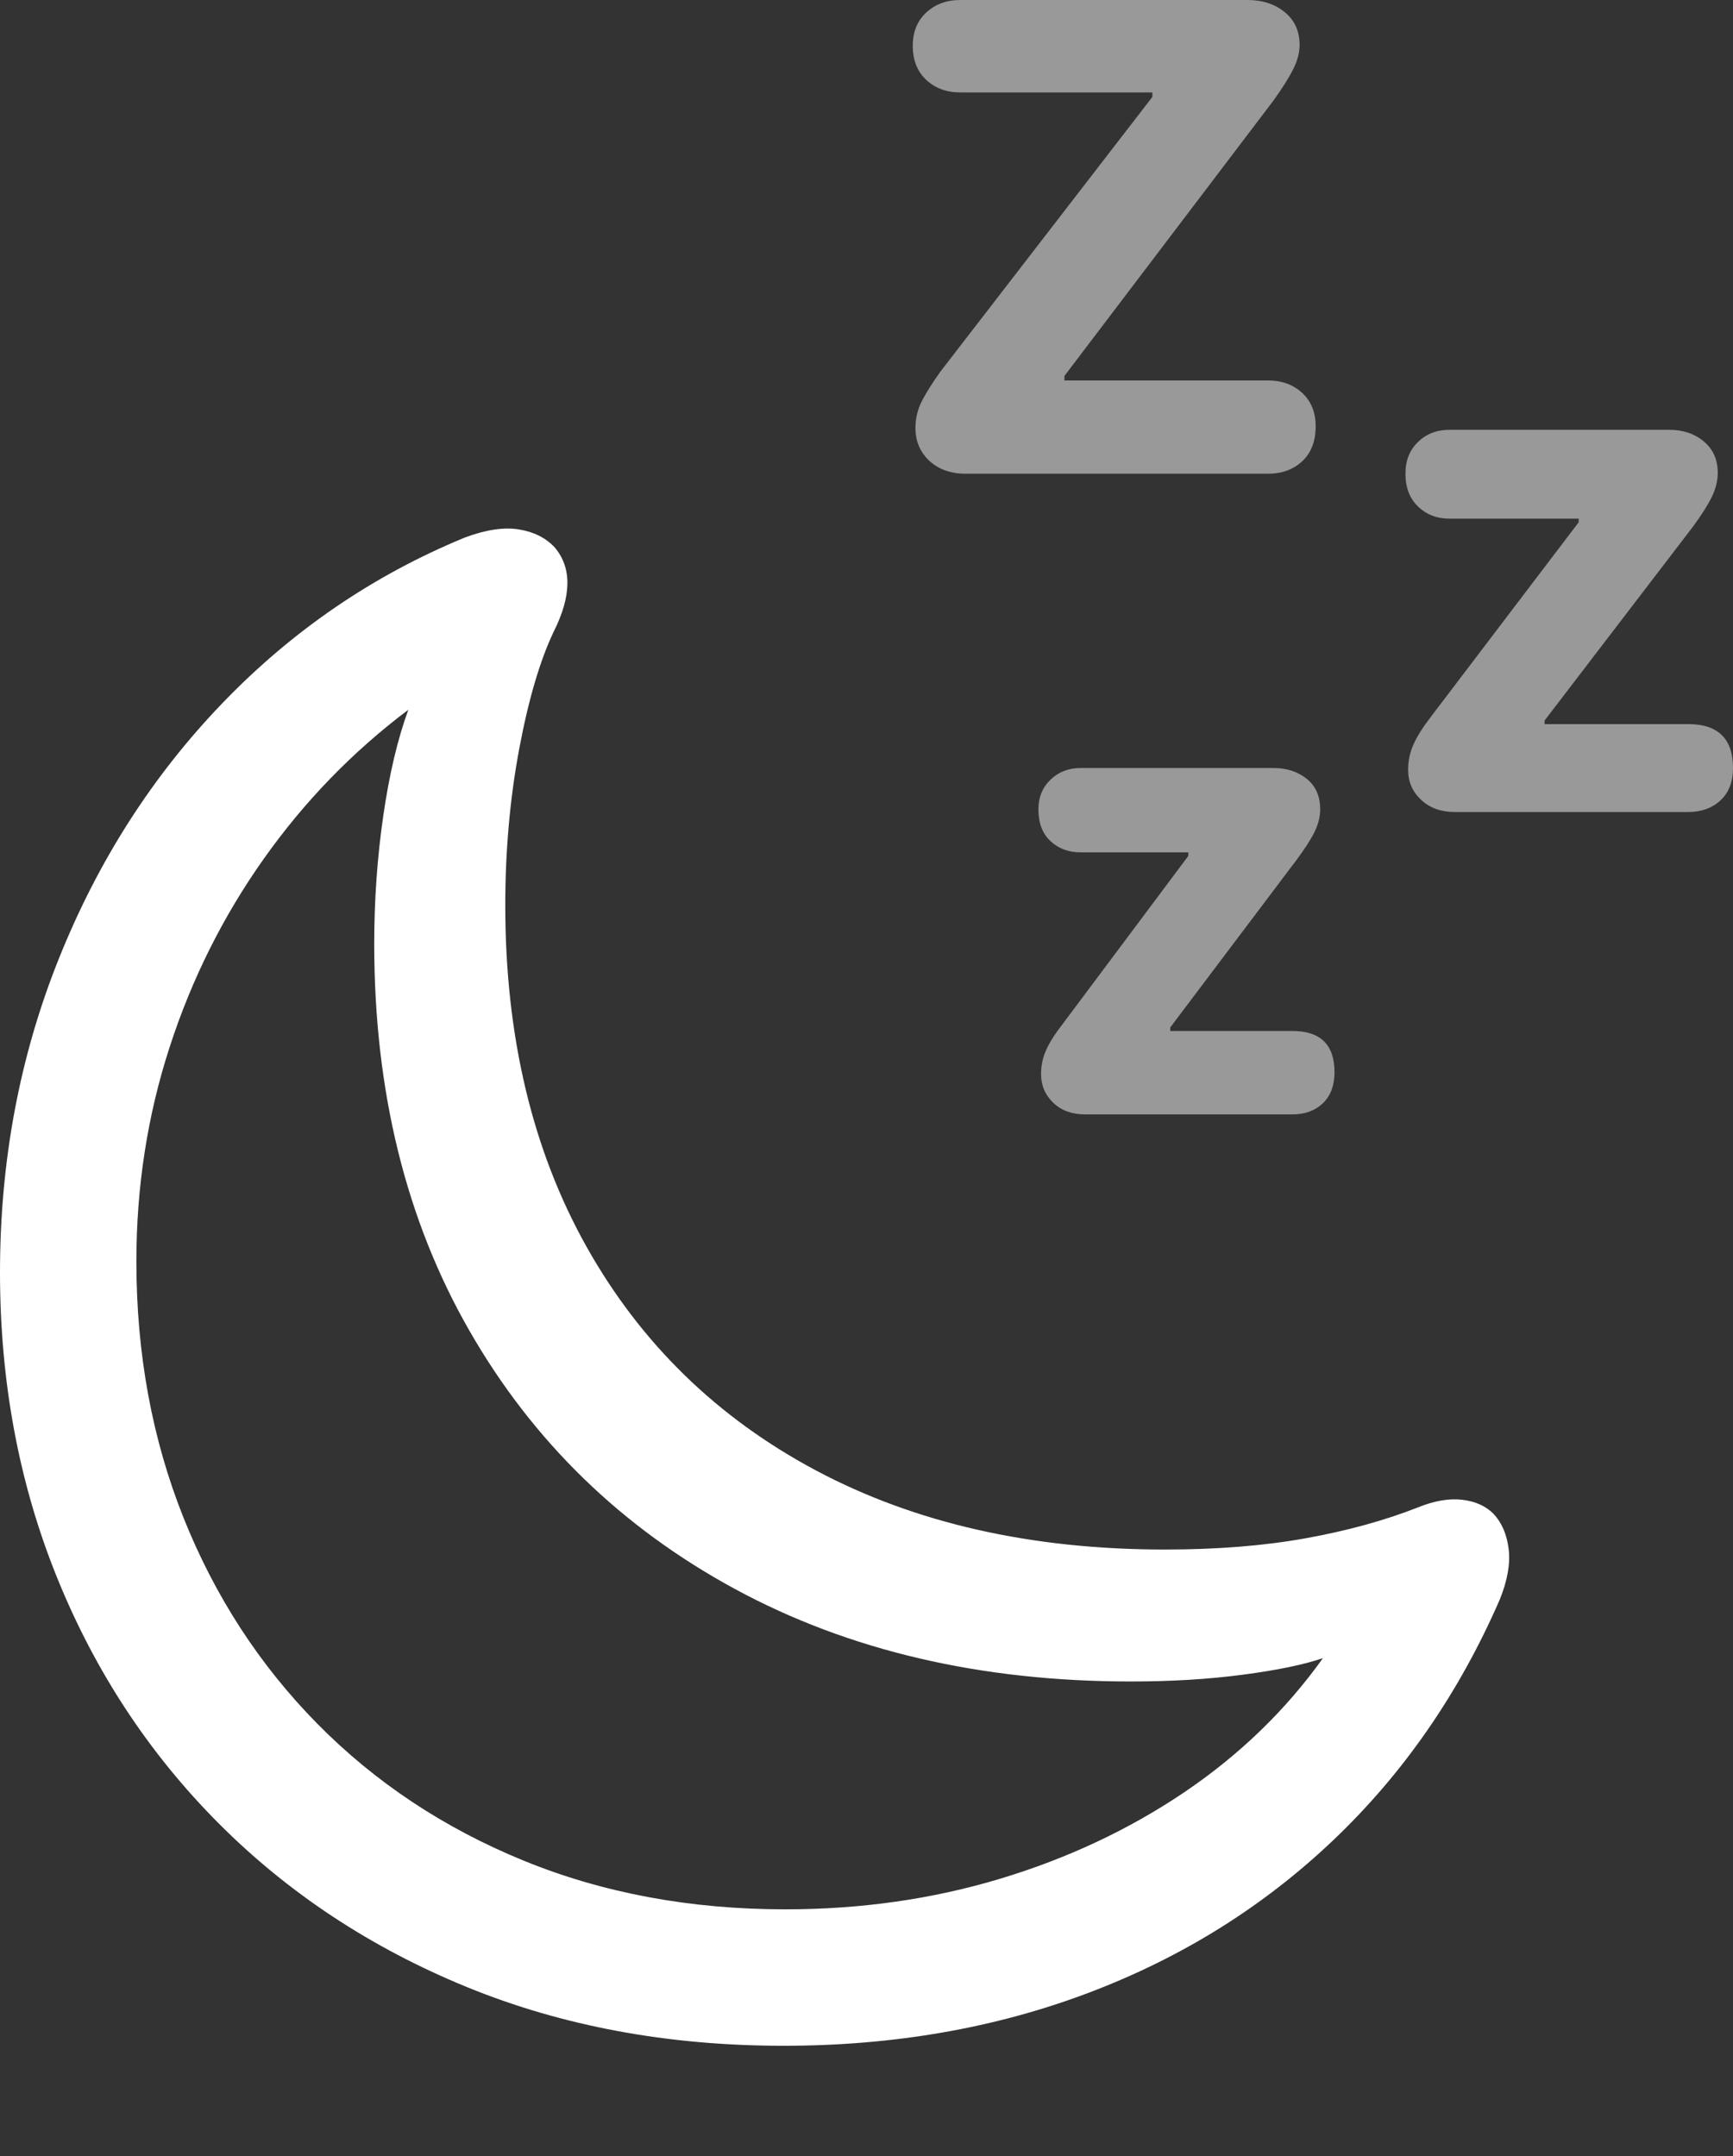<?xml version="1.0" encoding="UTF-8"?>
<!--Generator: Apple Native CoreSVG 175.5-->
<!DOCTYPE svg
PUBLIC "-//W3C//DTD SVG 1.1//EN"
       "http://www.w3.org/Graphics/SVG/1.1/DTD/svg11.dtd">
<svg version="1.1" xmlns="http://www.w3.org/2000/svg" xmlns:xlink="http://www.w3.org/1999/xlink" width="18.857" height="23.467">
 <rect width="100%" height="100%" fill="#333333" stroke="none"/>
 <g>
  <rect height="23.467" opacity="0" width="18.857" x="0" y="0"/>
  <path d="M8.525 22.266Q10.322 22.266 11.846 21.689Q13.369 21.113 14.512 20.024Q15.654 18.936 16.318 17.412Q16.445 17.1 16.416 16.86Q16.387 16.621 16.25 16.475Q16.123 16.348 15.908 16.323Q15.693 16.299 15.43 16.406Q14.883 16.621 14.204 16.743Q13.525 16.865 12.676 16.865Q10.498 16.865 8.882 16.006Q7.266 15.146 6.382 13.569Q5.498 11.992 5.498 9.854Q5.498 8.965 5.649 8.154Q5.801 7.344 6.025 6.875Q6.318 6.289 6.035 5.957Q5.889 5.801 5.645 5.762Q5.4 5.723 5.059 5.85Q3.564 6.465 2.422 7.651Q1.279 8.838 0.64 10.435Q0 12.031 0 13.848Q0 15.635 0.62 17.168Q1.24 18.701 2.378 19.844Q3.516 20.986 5.078 21.626Q6.641 22.266 8.525 22.266ZM8.545 20.781Q6.992 20.781 5.693 20.249Q4.395 19.717 3.452 18.76Q2.51 17.803 1.997 16.519Q1.484 15.234 1.484 13.73Q1.484 12.51 1.846 11.396Q2.207 10.283 2.871 9.346Q3.535 8.408 4.443 7.725Q4.268 8.203 4.17 8.882Q4.072 9.561 4.072 10.273Q4.072 12.676 5.107 14.482Q6.143 16.289 7.998 17.295Q9.854 18.301 12.305 18.301Q12.969 18.301 13.525 18.227Q14.082 18.154 14.395 18.047Q13.789 18.896 12.886 19.507Q11.982 20.117 10.879 20.449Q9.775 20.781 8.545 20.781Z" fill="#ffffff"/>
  <path d="M13.799 4.141L11.582 4.141L11.582 4.092L13.857 1.094Q14.004 0.889 14.072 0.752Q14.141 0.615 14.141 0.488Q14.141 0.264 13.979 0.132Q13.818 0 13.574 0L10.449 0Q10.225 0 10.078 0.137Q9.932 0.273 9.932 0.498Q9.932 0.732 10.078 0.869Q10.225 1.006 10.449 1.006L12.539 1.006L12.539 1.055L10.234 4.043Q10.088 4.248 10.024 4.38Q9.961 4.512 9.961 4.658Q9.961 4.873 10.112 5.015Q10.264 5.156 10.508 5.156L13.799 5.156Q14.023 5.156 14.17 5.02Q14.316 4.883 14.316 4.639Q14.316 4.414 14.17 4.277Q14.023 4.141 13.799 4.141ZM18.369 7.881L16.807 7.881L16.807 7.842L18.428 5.723Q18.564 5.537 18.628 5.405Q18.691 5.273 18.691 5.146Q18.691 4.932 18.54 4.805Q18.389 4.678 18.164 4.678L15.771 4.678Q15.566 4.678 15.43 4.81Q15.293 4.941 15.293 5.156Q15.293 5.381 15.43 5.513Q15.566 5.645 15.771 5.645L17.178 5.645L17.178 5.684L15.576 7.793Q15.44 7.969 15.381 8.101Q15.322 8.232 15.322 8.379Q15.322 8.574 15.464 8.706Q15.605 8.838 15.83 8.838L18.369 8.838Q18.584 8.838 18.721 8.711Q18.857 8.584 18.857 8.359Q18.857 7.881 18.369 7.881ZM14.062 11.221L12.734 11.221L12.734 11.182L14.111 9.355Q14.248 9.17 14.307 9.048Q14.365 8.926 14.365 8.809Q14.365 8.594 14.219 8.477Q14.072 8.359 13.857 8.359L11.758 8.359Q11.562 8.359 11.431 8.486Q11.299 8.613 11.299 8.809Q11.299 9.033 11.431 9.155Q11.562 9.277 11.758 9.277L12.93 9.277L12.93 9.316L11.572 11.133Q11.435 11.309 11.382 11.431Q11.328 11.553 11.328 11.69Q11.328 11.875 11.46 12.002Q11.592 12.129 11.807 12.129L14.062 12.129Q14.268 12.129 14.395 12.007Q14.521 11.885 14.521 11.67Q14.521 11.221 14.062 11.221Z" fill="rgba(255,255,255,0.5)"/>
 </g>
</svg>

